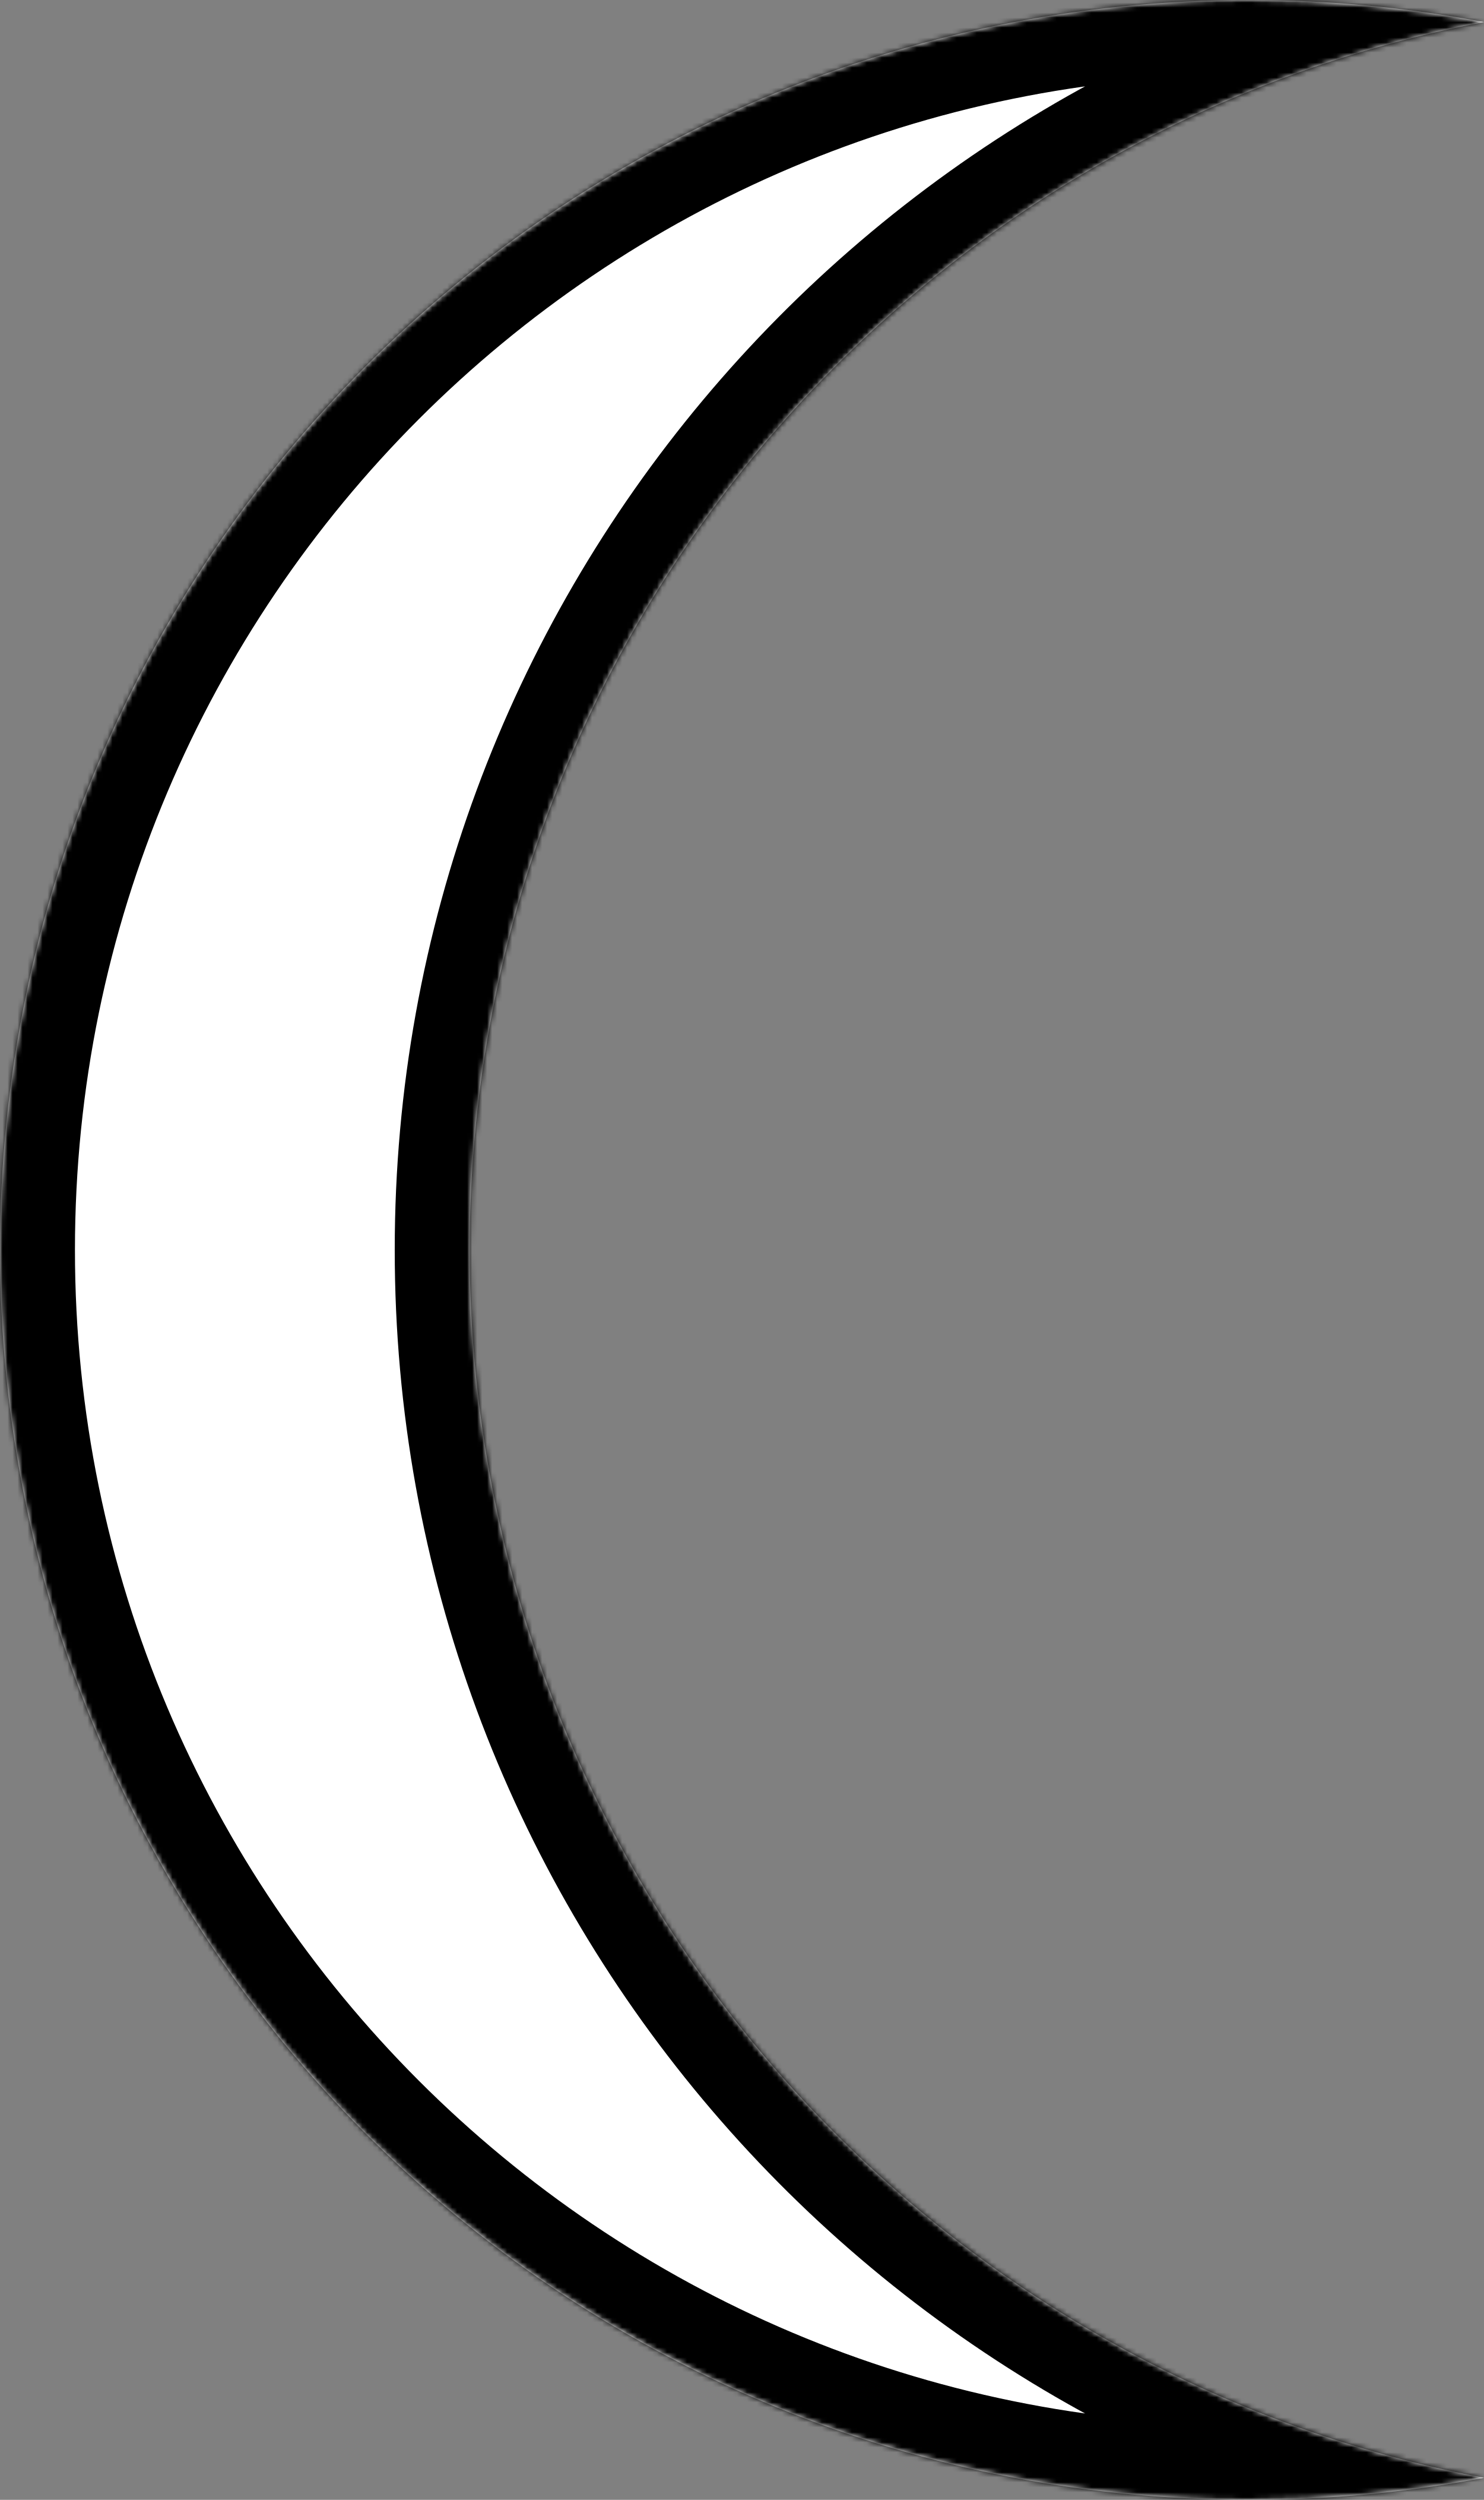 <svg width="297" height="500" viewBox="0 0 297 500" fill="none" xmlns="http://www.w3.org/2000/svg">
<rect x="0" y="0" width="297" height="500" fill="#808080" stroke="none"/>
<mask id="path-1-inside-1_3_8" fill="white">
<path d="M250 0C266.066 0 281.777 1.516 297 4.412C181.397 26.403 94 127.995 94 250C94 372.005 181.397 473.596 297 495.587C281.777 498.483 266.066 500 250 500C111.929 500 0 388.071 0 250C0 111.929 111.929 0 250 0Z"/>
</mask>
<path d="M250 0C266.066 0 281.777 1.516 297 4.412C181.397 26.403 94 127.995 94 250C94 372.005 181.397 473.596 297 495.587C281.777 498.483 266.066 500 250 500C111.929 500 0 388.071 0 250C0 111.929 111.929 0 250 0Z" fill="white"/>
<path d="M297 4.412L299.803 19.148L299.803 -10.324L297 4.412ZM297 495.587L299.803 510.323L299.803 480.851L297 495.587ZM250 0V15C265.12 15 279.893 16.427 294.197 19.148L297 4.412L299.803 -10.324C283.662 -13.394 267.012 -15 250 -15V0ZM297 4.412L294.197 -10.324C171.649 12.988 79 120.658 79 250H94H109C109 135.332 191.144 39.817 299.803 19.148L297 4.412ZM94 250H79C79 379.342 171.649 487.011 294.197 510.323L297 495.587L299.803 480.851C191.144 460.182 109 364.668 109 250H94ZM297 495.587L294.197 480.851C279.892 483.572 265.119 485 250 485V500V515C267.012 515 283.662 513.393 299.803 510.323L297 495.587ZM250 500V485C120.213 485 15 379.787 15 250H0H-15C-15 396.355 103.645 515 250 515V500ZM0 250H15C15 120.213 120.213 15 250 15V0V-15C103.645 -15 -15 103.645 -15 250H0Z" fill="black" mask="url(#path-1-inside-1_3_8)"/>
</svg>
